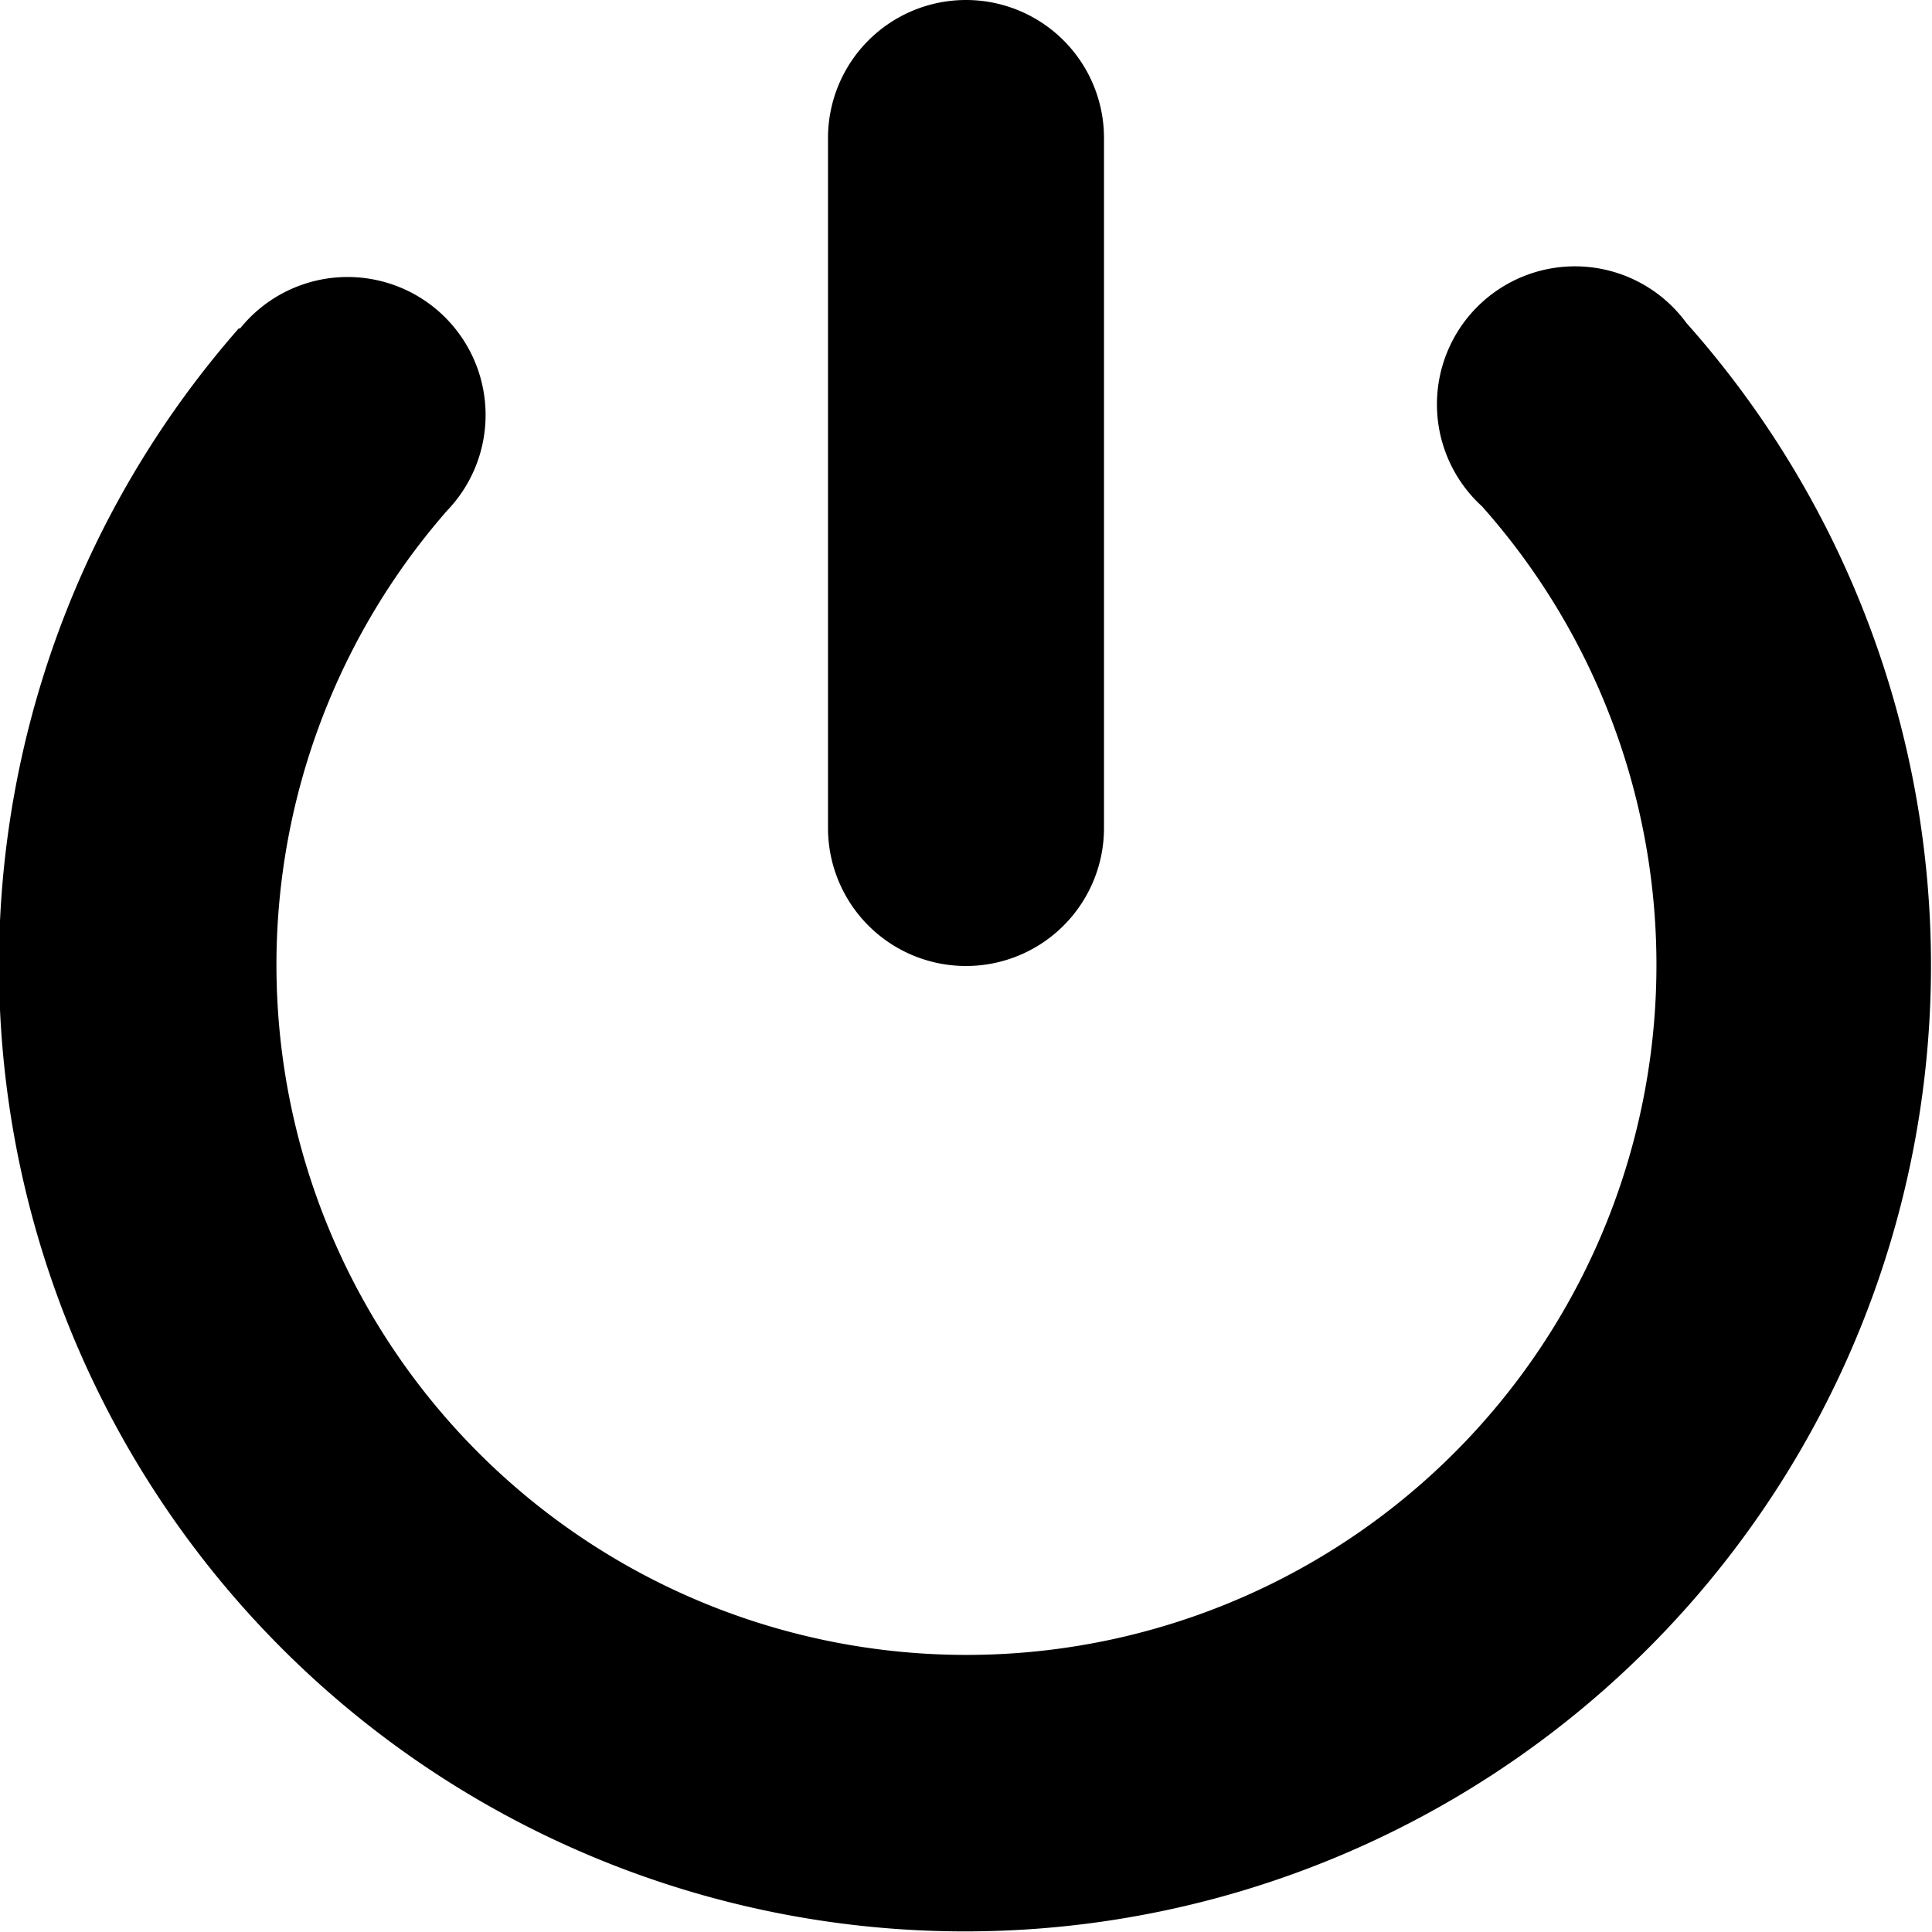 <svg xmlns="http://www.w3.org/2000/svg" viewBox="0 0 140 140"><path d="M17.4 23.8a10 10 0 1115 13.2 50 50 0 1075-.3 10 10 0 1114.8-13.3 70 70 0 11-104.9.4zM70 0a10 10 0 0110 10v50a10 10 0 11-20 0V10A10 10 0 0170 0z"/></svg>